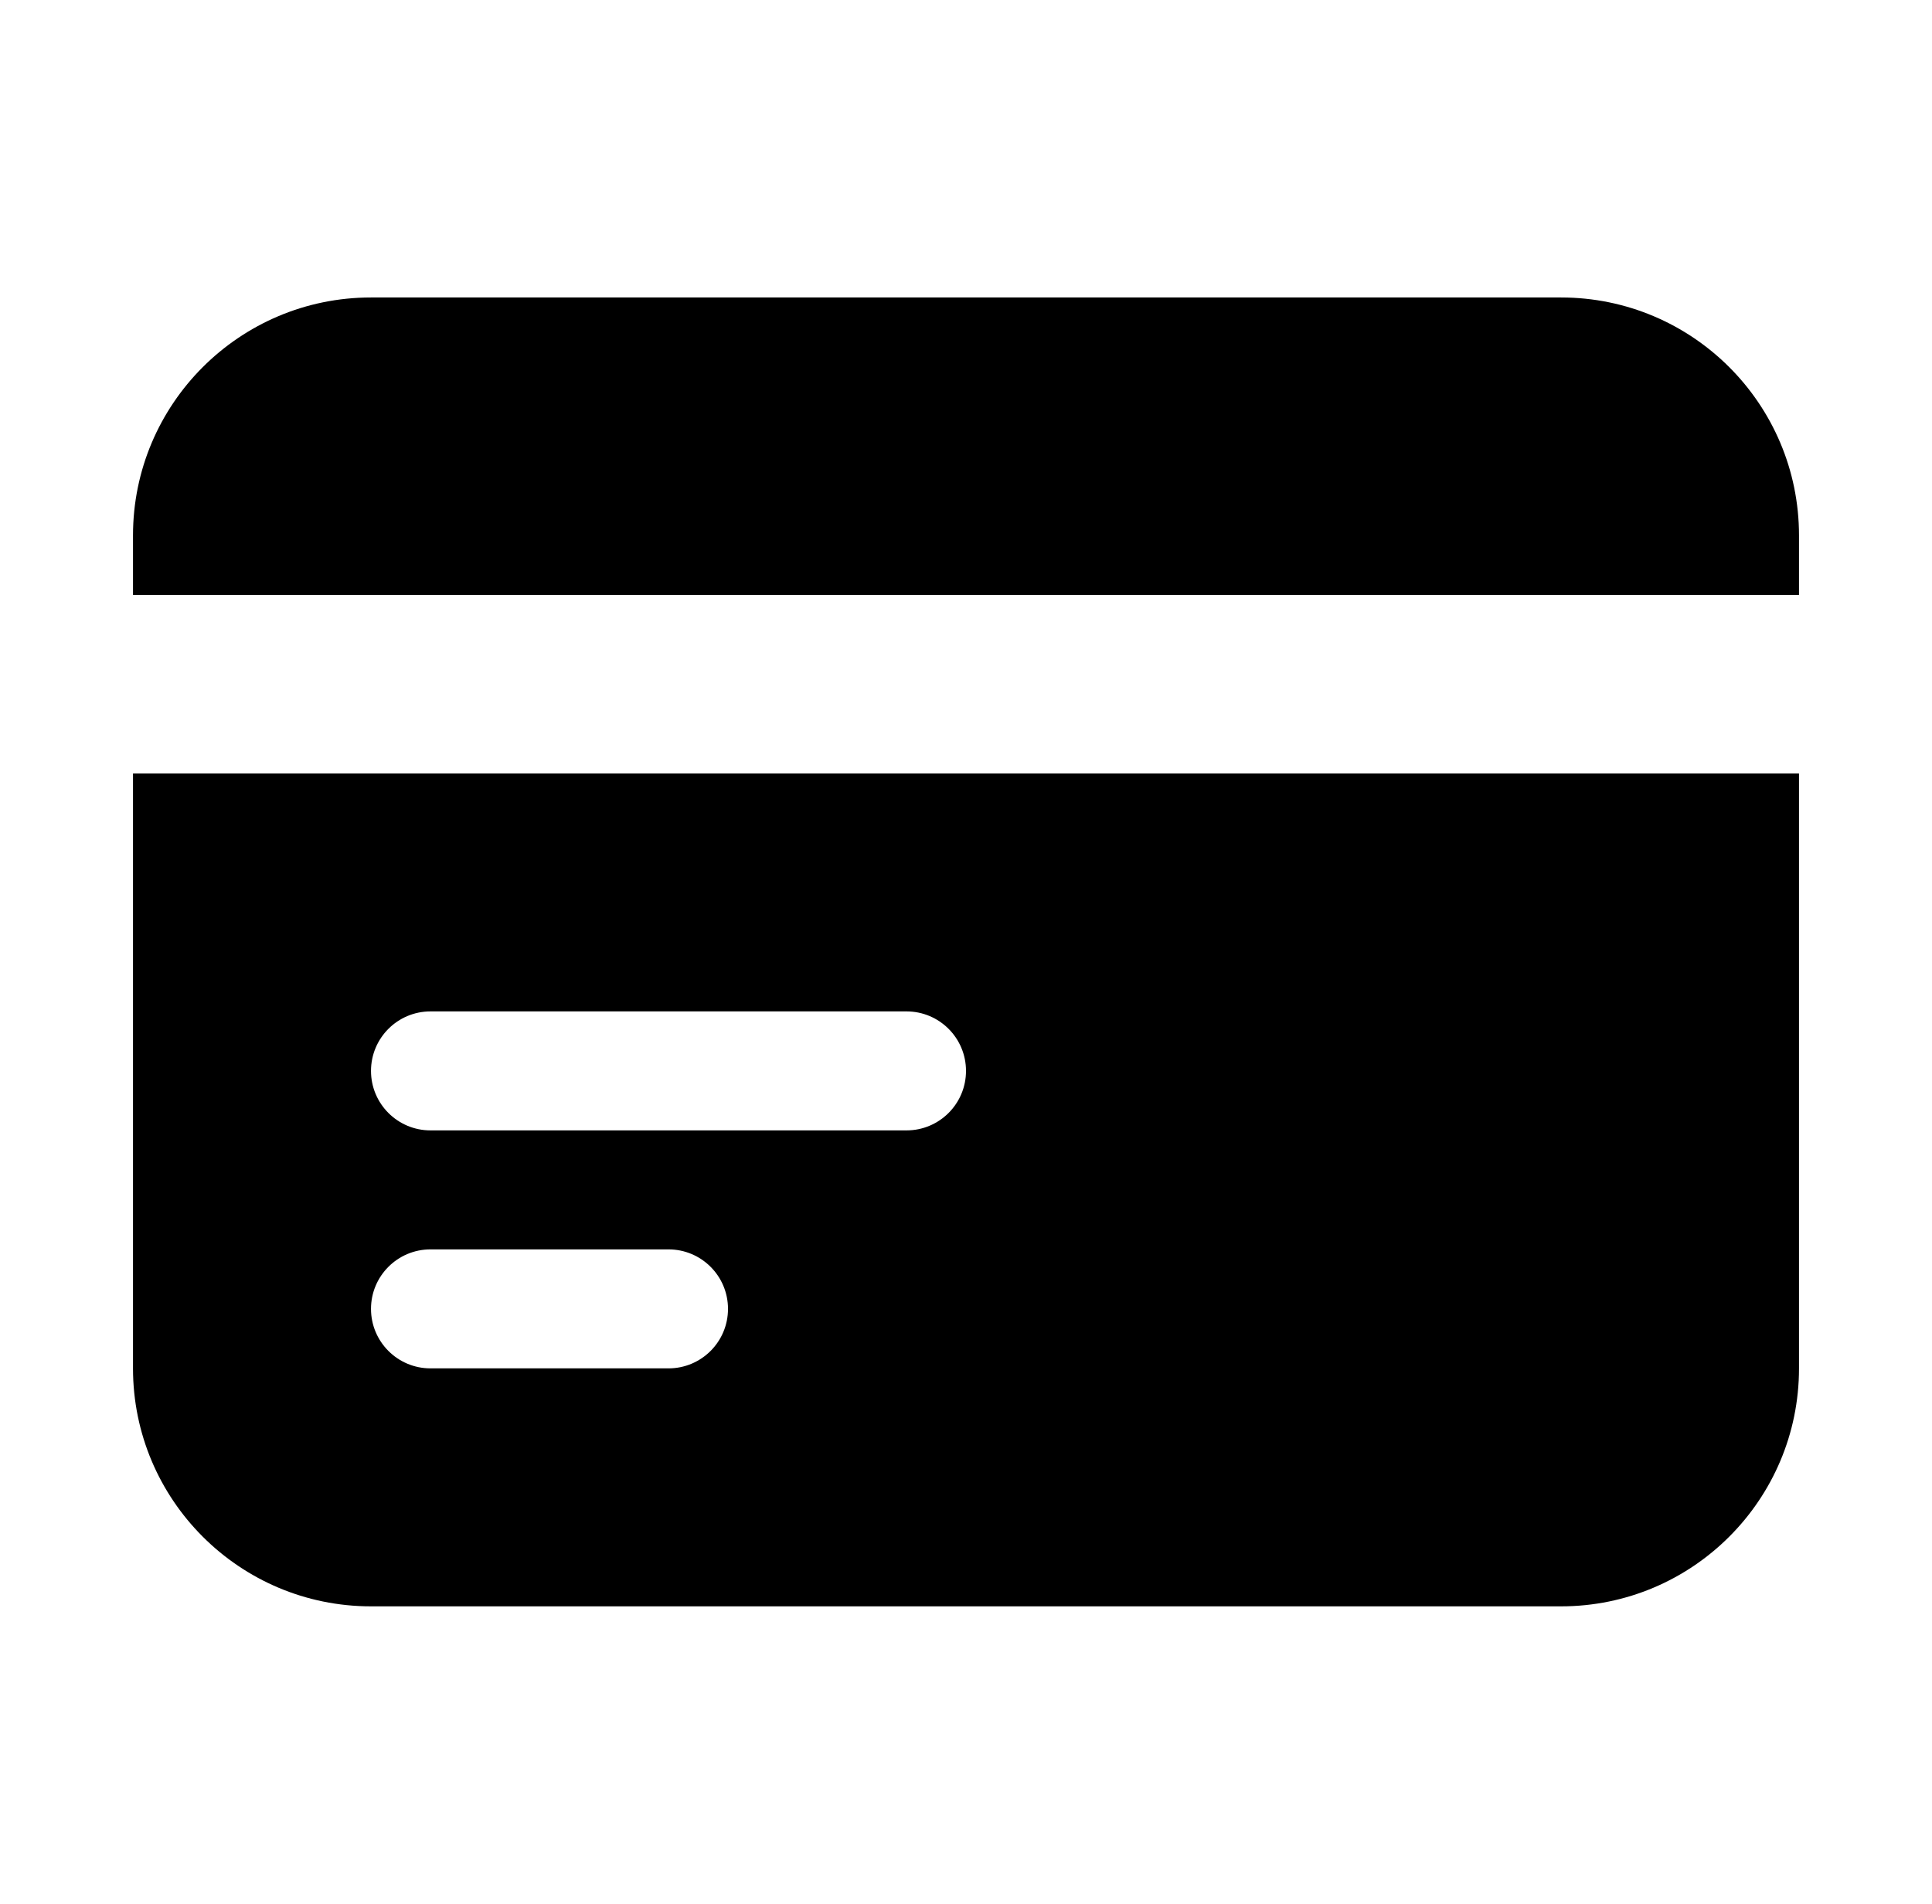 <svg width="69" height="68" viewBox="0 0 69 68" fill="none" xmlns="http://www.w3.org/2000/svg">
<path d="M13.25 10.625C8.556 10.625 4.75 14.431 4.75 19.125V21.25H64.25V19.125C64.25 14.431 60.444 10.625 55.75 10.625H13.25Z" fill="black"/>
<path fill-rule="evenodd" clip-rule="evenodd" d="M64.25 27.625H4.75V48.875C4.75 53.569 8.556 57.375 13.25 57.375H55.75C60.444 57.375 64.25 53.569 64.25 48.875V27.625ZM13.25 38.25C13.25 37.076 14.201 36.125 15.375 36.125H32.375C33.549 36.125 34.5 37.076 34.5 38.25C34.5 39.424 33.549 40.375 32.375 40.375H15.375C14.201 40.375 13.25 39.424 13.25 38.25ZM15.375 44.625C14.201 44.625 13.25 45.576 13.25 46.75C13.25 47.924 14.201 48.875 15.375 48.875H23.875C25.049 48.875 26 47.924 26 46.75C26 45.576 25.049 44.625 23.875 44.625H15.375Z" fill="black"/>
</svg>

